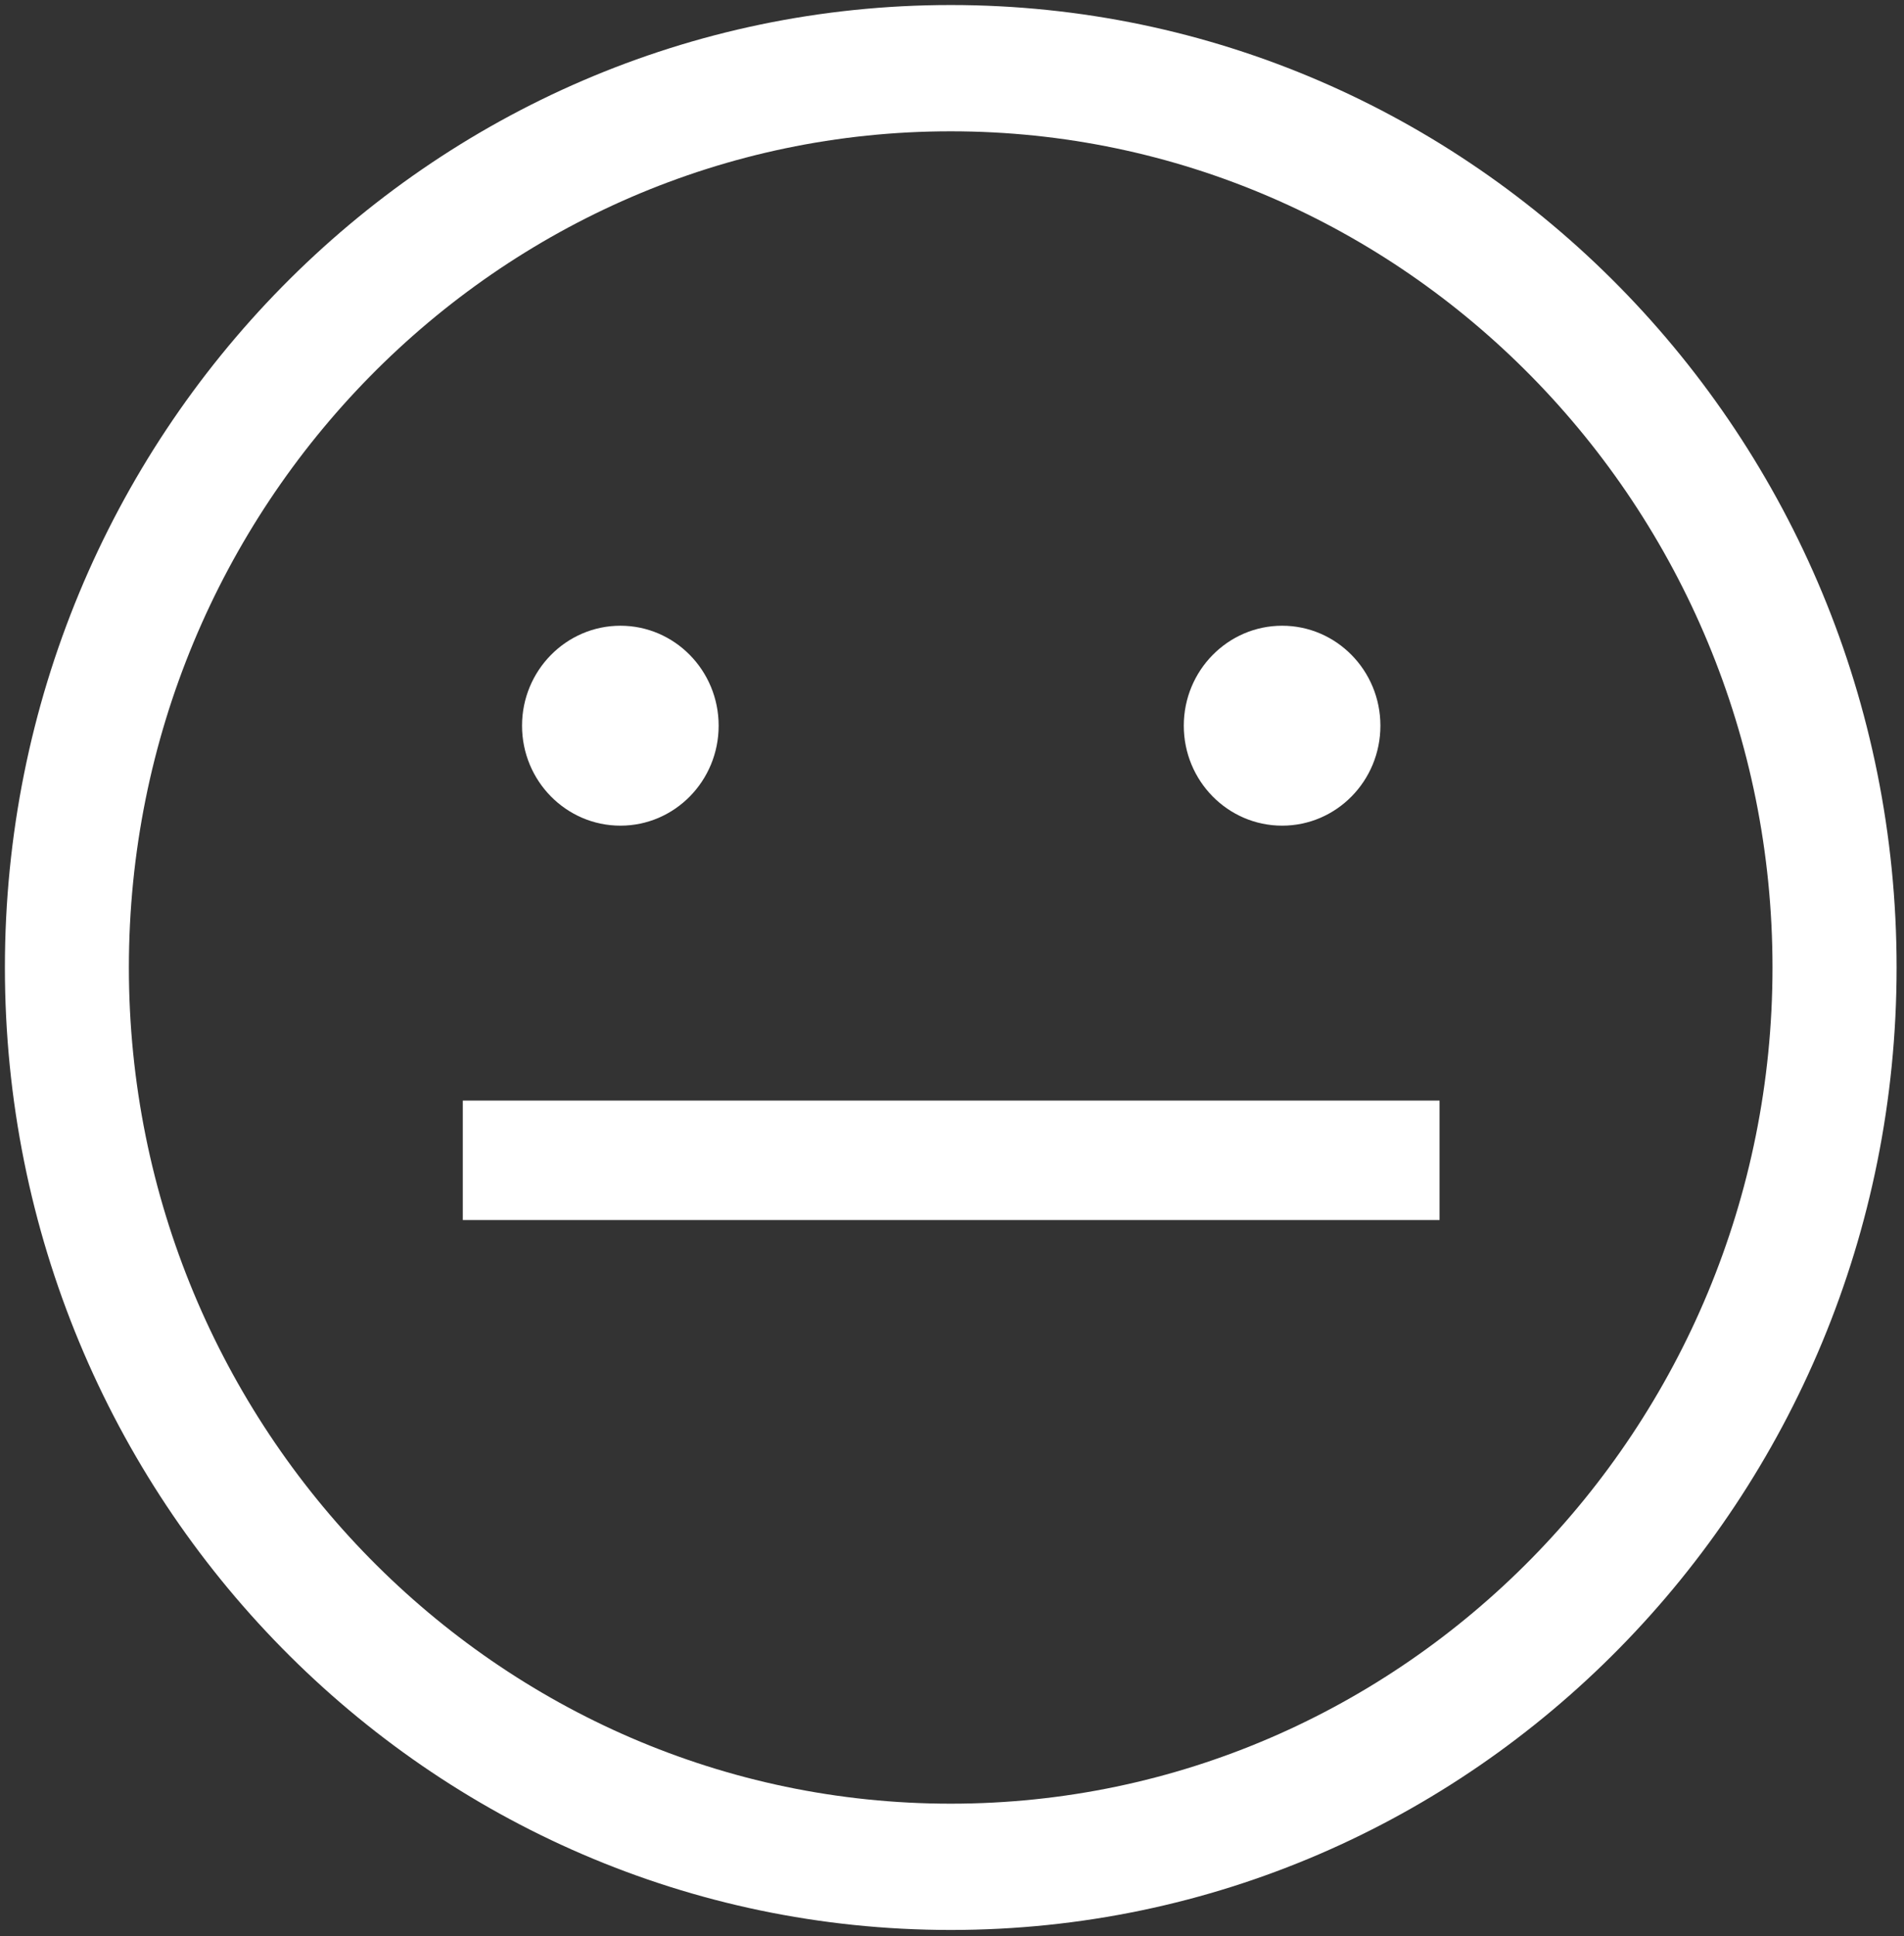 <?xml version="1.0" encoding="UTF-8"?>
<svg width="61px" height="62px" viewBox="0 0 61 62" version="1.1" xmlns="http://www.w3.org/2000/svg" xmlns:xlink="http://www.w3.org/1999/xlink">
    <rect x="0" y="0" width="61" height="62" fill="#333333" stroke="none"/>
    <!-- Generator: Sketch 46 (44423) - http://www.bohemiancoding.com/sketch -->
    <title>Group 24 Copy 2</title>
    <desc>Created with Sketch.</desc>
    <defs></defs>
    <g id="Symbols" stroke="none" stroke-width="1" fill="none" fill-rule="evenodd">
        <g id="rate" transform="translate(-27, -286)" fill="#FFFFFF">
            <g id="Group-24-Copy-2" transform="translate(27.156, 286.161)">
                <path d="M30.304,57.602 C15.787,57.602 3.973,45.589 3.973,30.823 C3.973,16.057 15.787,4.044 30.304,4.044 C44.821,4.044 56.631,16.057 56.631,30.823 C56.631,45.589 44.821,57.602 30.304,57.602 M30.304,0 C13.569,0 0.001,13.801 0.001,30.823 C0.001,47.846 13.569,61.646 30.304,61.646 C47.039,61.646 60.607,47.846 60.607,30.823 C60.607,13.801 47.039,0 30.304,0" id="Fill-1"></path>
                <path d="M22.868,23.079 C22.868,21.312 21.458,19.878 19.721,19.878 C17.984,19.878 16.569,21.312 16.569,23.079 C16.569,24.85 17.984,26.281 19.721,26.281 C21.458,26.281 22.868,24.85 22.868,23.079" id="Fill-4"></path>
                <path d="M44.069,23.079 C44.069,21.312 42.659,19.878 40.921,19.878 C39.184,19.878 37.77,21.312 37.77,23.079 C37.77,24.85 39.184,26.281 40.921,26.281 C42.659,26.281 44.069,24.85 44.069,23.079" id="Fill-6"></path>
                <polygon id="Fill-8" points="14.671 38.911 45.964 38.911 45.964 35.085 14.671 35.085"></polygon>
            </g>
        </g>
    </g>
</svg>